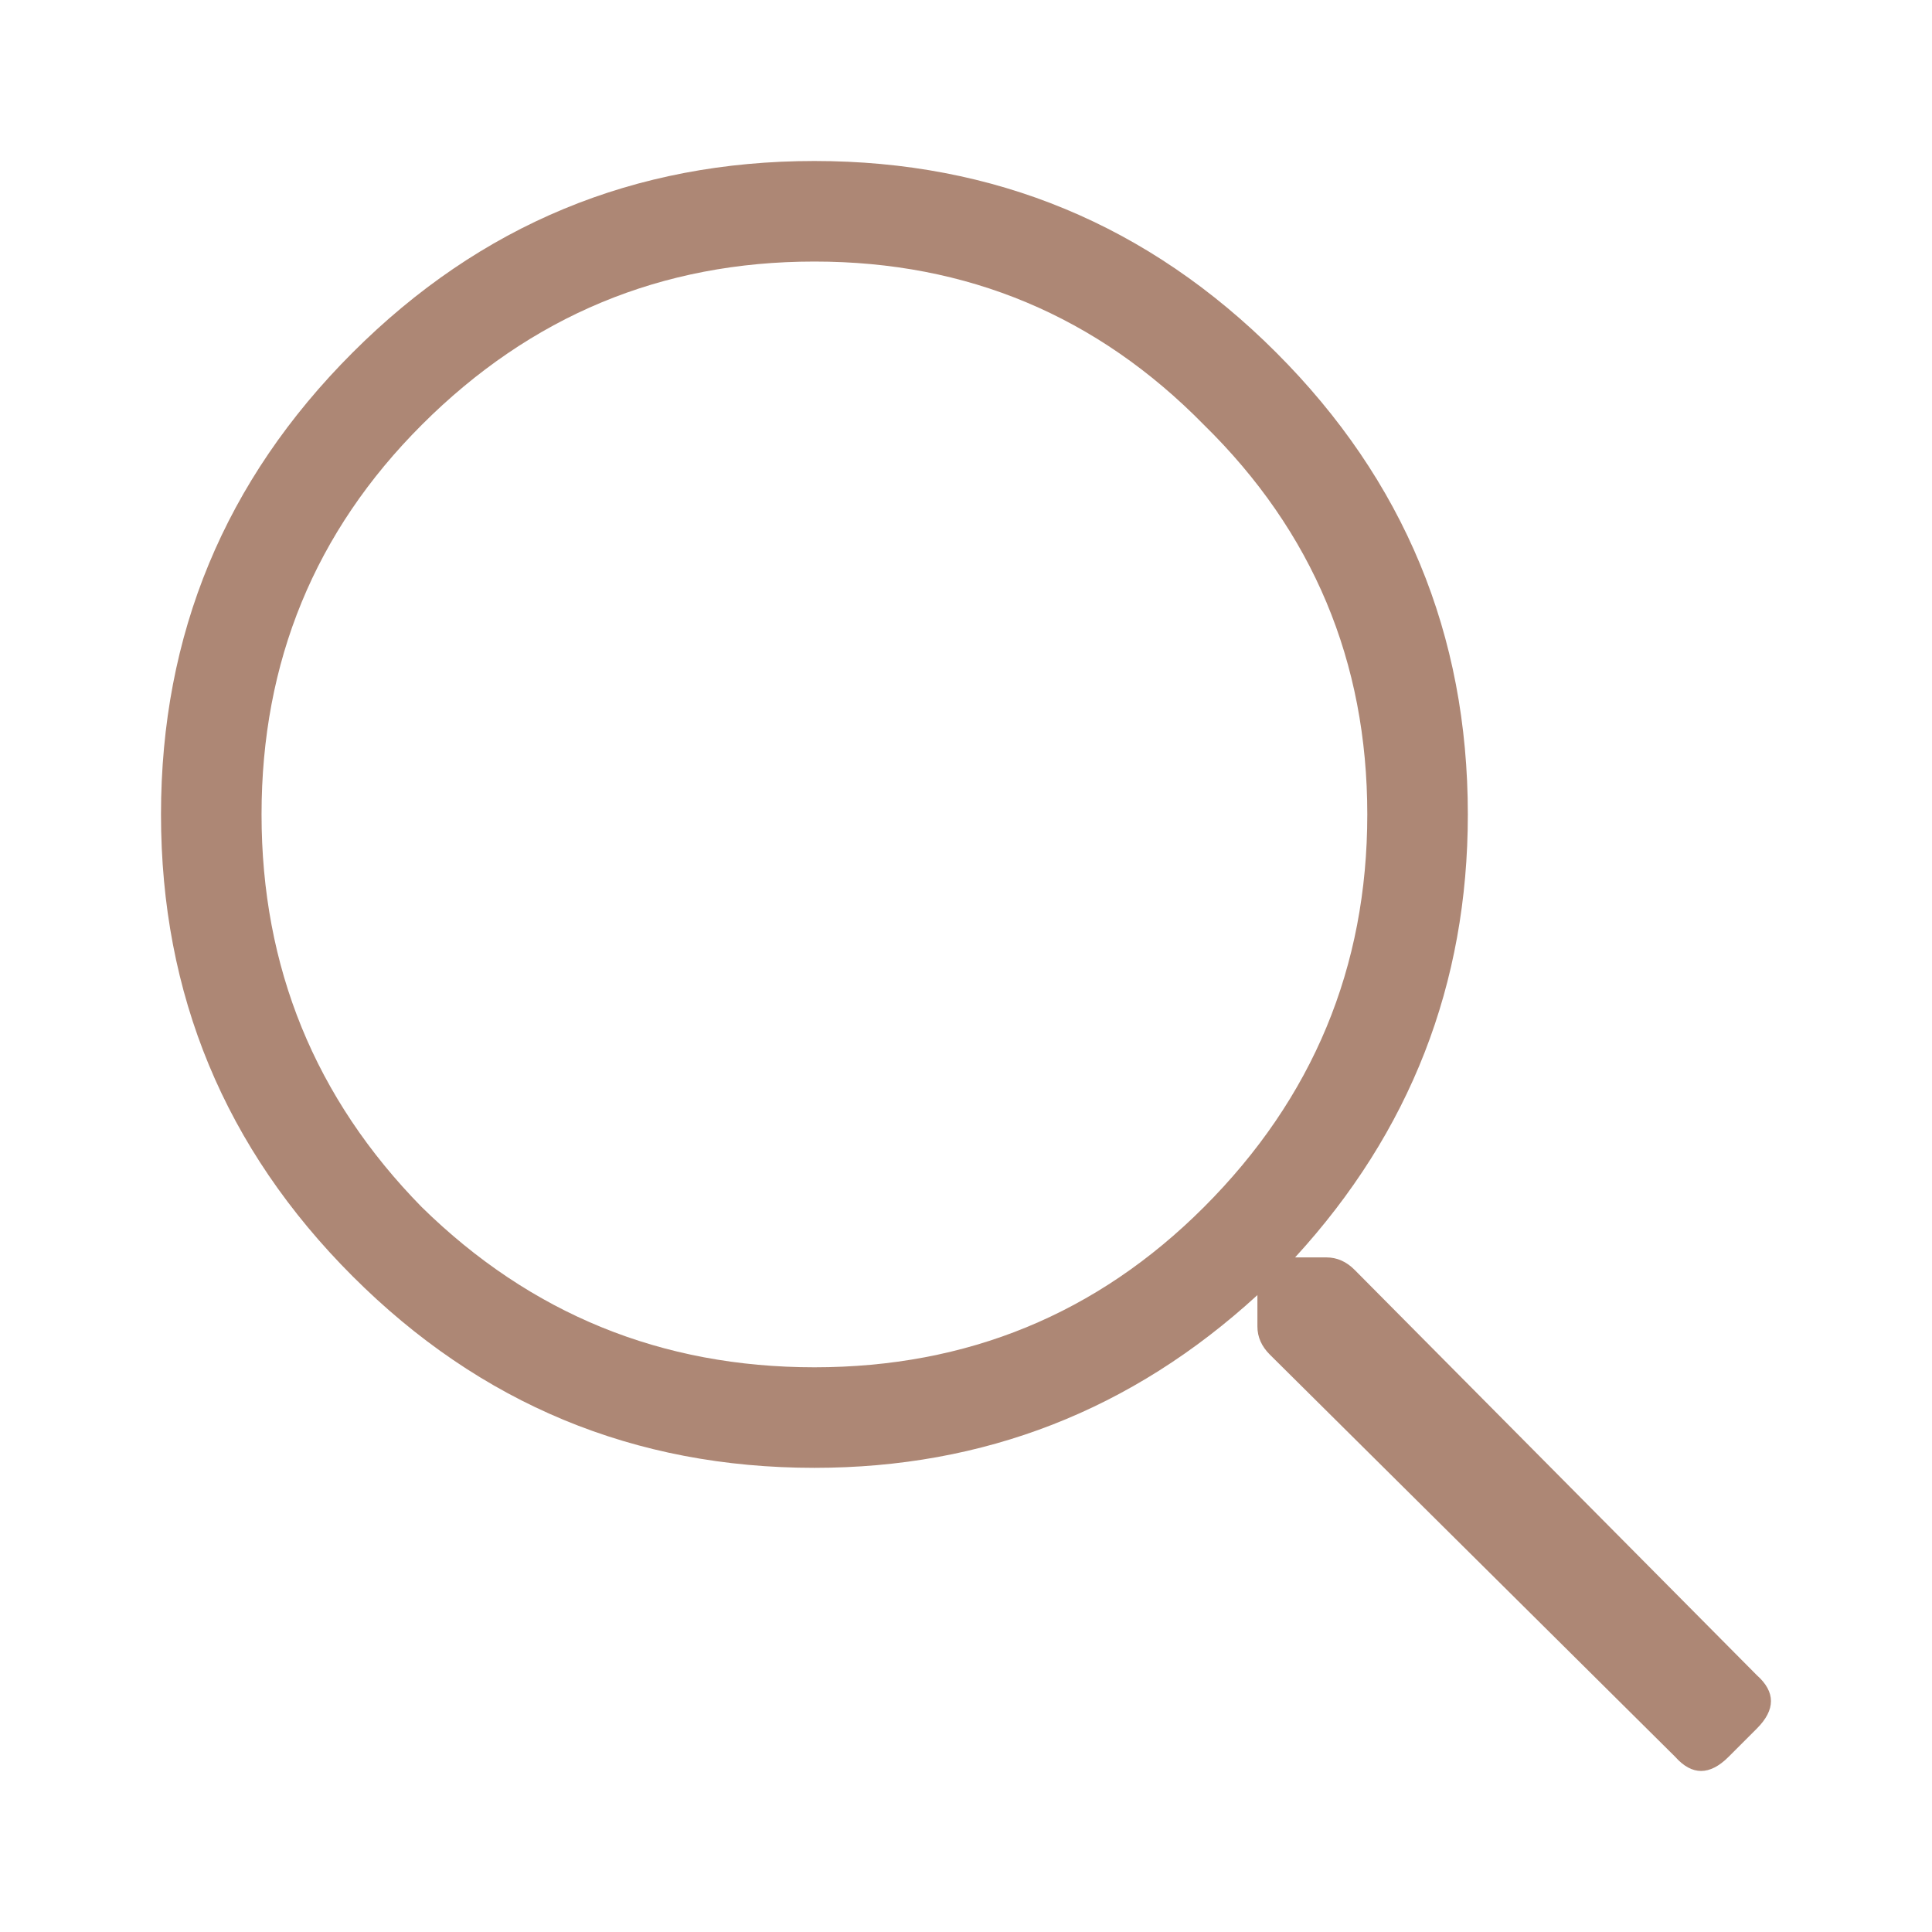 <svg width="24" height="24" viewBox="0 0 24 24" fill="none" xmlns="http://www.w3.org/2000/svg">
<path d="M21.824 20.81C22.058 21.018 22.058 21.239 21.824 21.473L21.473 21.824C21.239 22.058 21.018 22.058 20.81 21.824L15.776 16.829C15.671 16.725 15.62 16.608 15.62 16.478V16.088C14.059 17.519 12.224 18.234 10.117 18.234C7.88 18.234 5.967 17.441 4.38 15.854C2.793 14.267 2 12.354 2 10.117C2 7.88 2.793 5.967 4.38 4.38C5.967 2.793 7.88 2 10.117 2C12.354 2 14.267 2.793 15.854 4.38C17.441 5.967 18.234 7.88 18.234 10.117C18.234 12.224 17.519 14.059 16.088 15.62H16.478C16.608 15.62 16.725 15.671 16.829 15.776L21.824 20.81ZM5.239 14.995C6.592 16.322 8.218 16.985 10.117 16.985C12.016 16.985 13.629 16.322 14.956 14.995C16.309 13.642 16.985 12.016 16.985 10.117C16.985 8.218 16.309 6.605 14.956 5.278C13.629 3.925 12.016 3.249 10.117 3.249C8.218 3.249 6.592 3.925 5.239 5.278C3.912 6.605 3.249 8.218 3.249 10.117C3.249 12.016 3.912 13.642 5.239 14.995Z" fill="#AD8775"/>
</svg>
